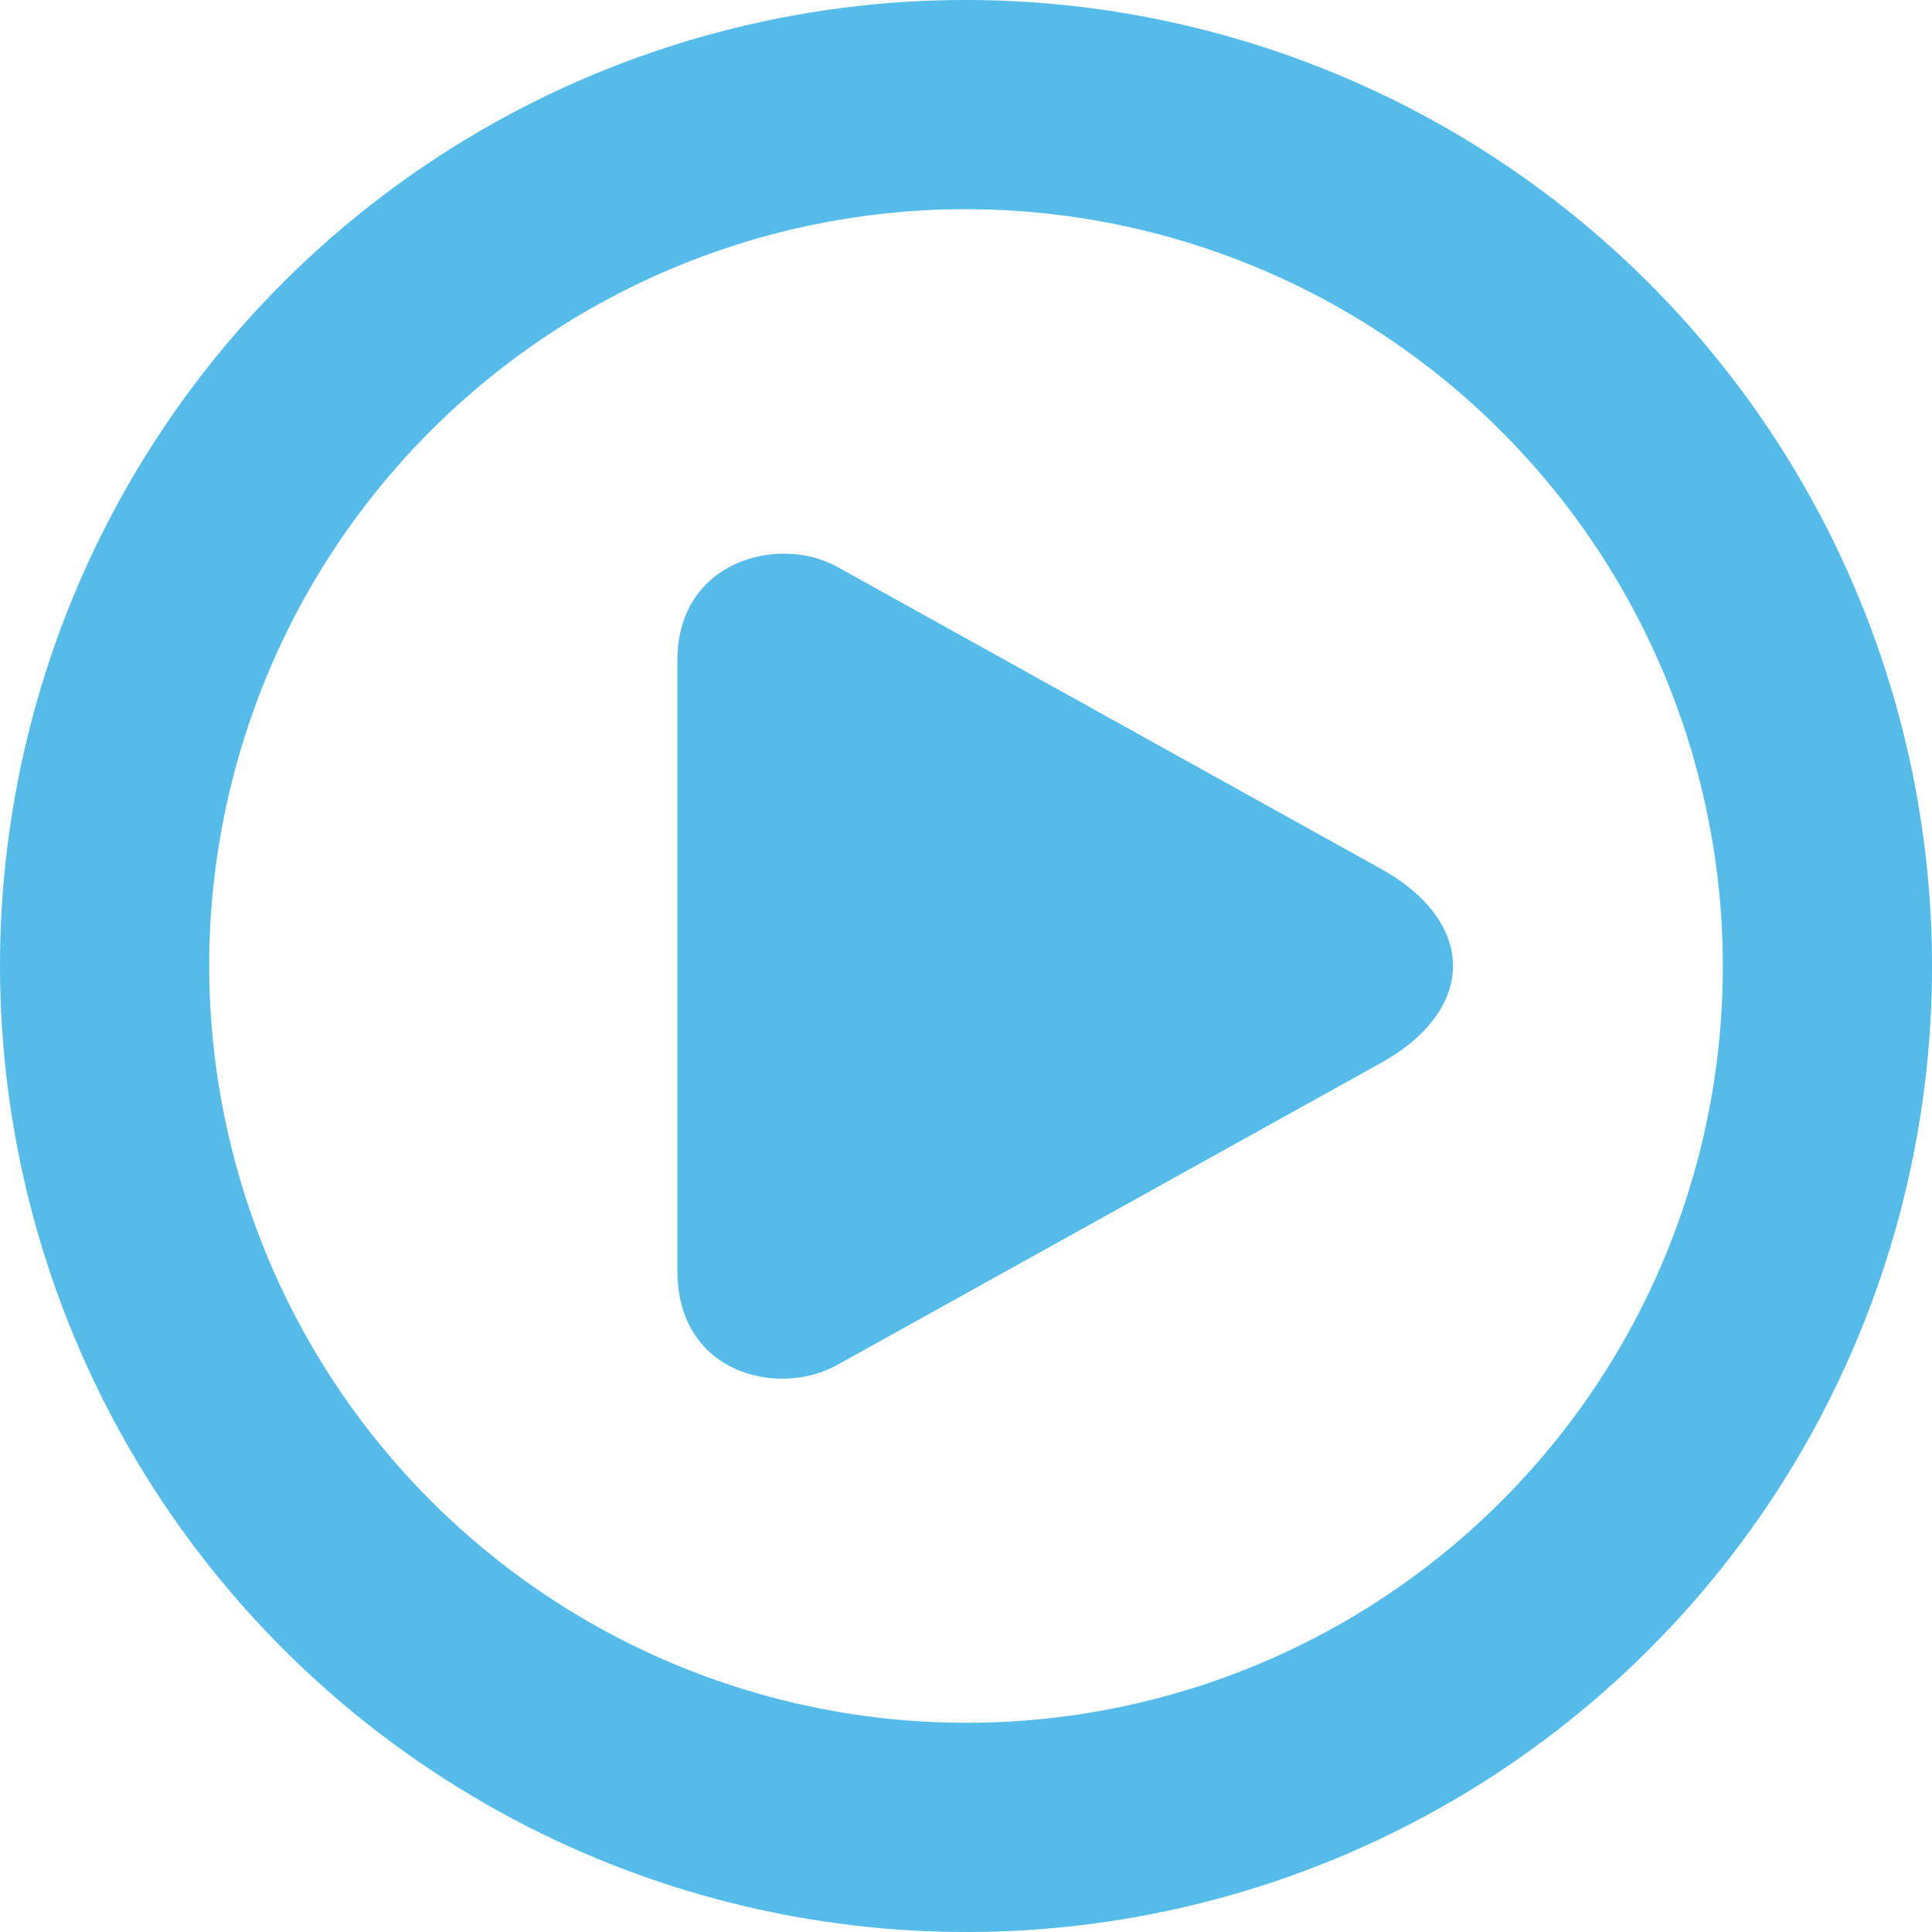 <svg xmlns="http://www.w3.org/2000/svg" viewBox="0 0 184.7 184.7">
  <defs>
    <style>
      .cls-1 {
        fill: none;
        stroke: #55bcea;
        stroke-miterlimit: 10;
        stroke-width: 20px;
      }

      .cls-2 {
        fill: #55bcea;
        fill-rule: evenodd;
      }
    </style>
  </defs>
  <title>iconPlay_Normal_3</title>
  <g id="Layer_2" data-name="Layer 2">
    <g id="play">
      <g id="normal">
        <g id="iconPlay">
          <ellipse id="circle" class="cls-1" cx="92.35" cy="92.35" rx="82.33" ry="82.37" transform="translate(-38.25 92.35) rotate(-45)"/>
          <path id="arrow" class="cls-2" d="M80,54.17,132,83.05c9.21,5.11,9.21,13.47,0,18.58L80,130.51c-5.59,3.1-15.24.83-15.24-9V63.17C64.71,53.67,74.36,51.07,80,54.17Z"/>
        </g>
      </g>
    </g>
  </g>
</svg>
